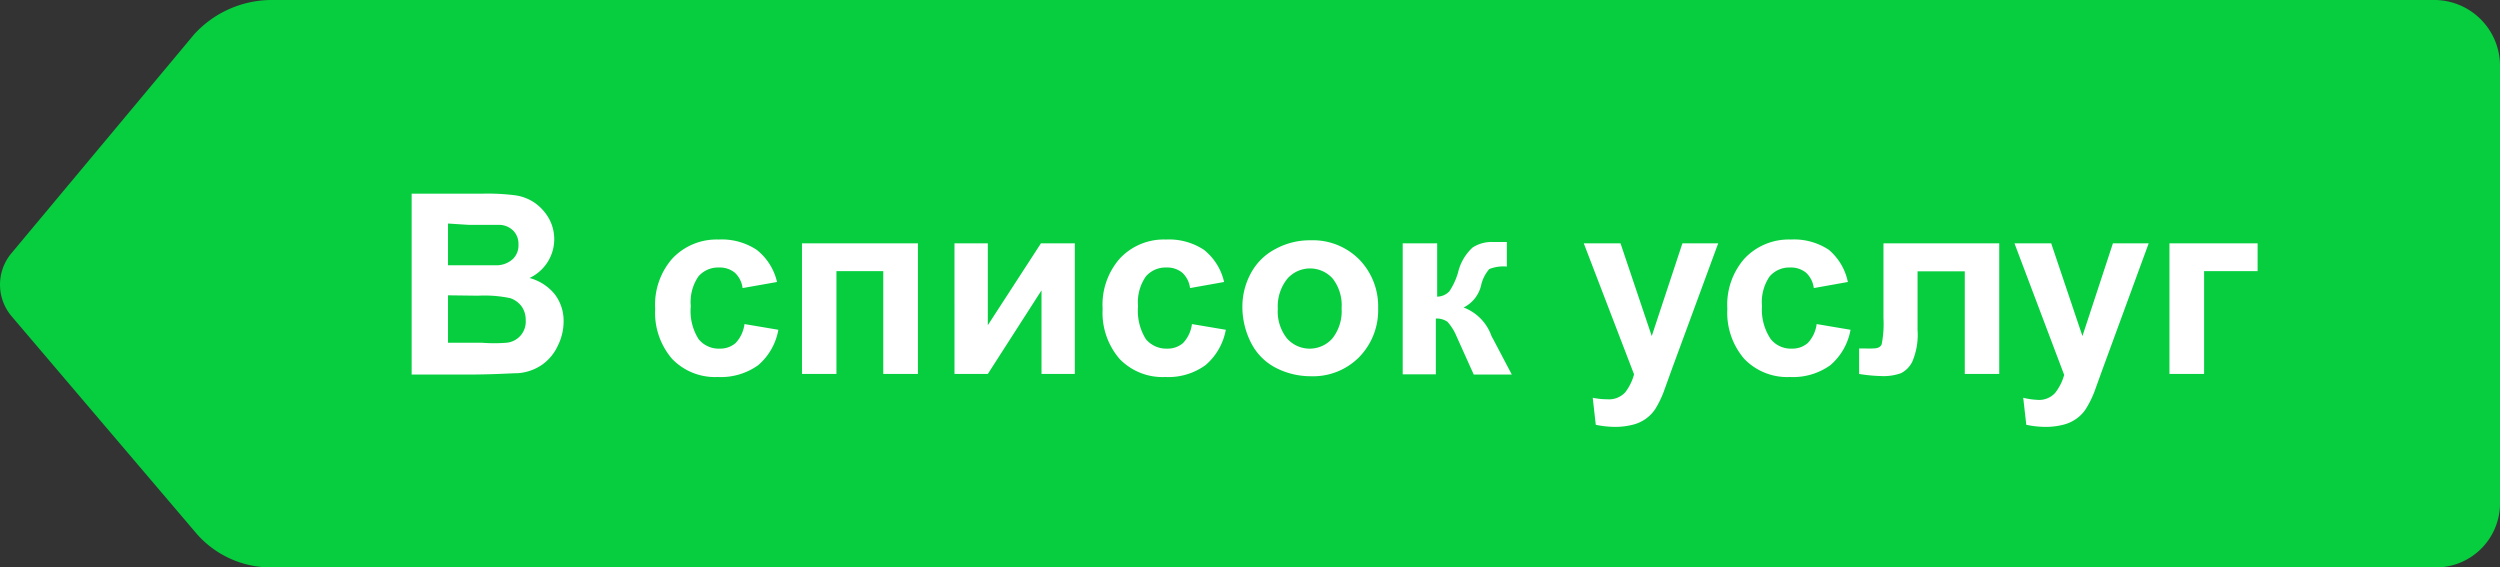 <svg id="Слой_1" data-name="Слой 1" xmlns="http://www.w3.org/2000/svg" viewBox="0 0 131.3 29.8"><rect x="0" y="0" width="131.3" height="29.8" fill="#333333" stroke="none"/><defs><style>.cls-1{fill:#06ce3f}</style></defs><path class="cls-1" d="M1.6 16.6L11.3 28a5.18 5.18 0 004 1.8H38V0H15.2a5.53 5.53 0 00-4 1.8L1.6 13.3a2.57 2.57 0 000 3.3z" transform="translate(-1)"/><path class="cls-1" d="M128.8 29.8a3.37 3.37 0 003.5-3.3V3.4a3.46 3.46 0 00-3.5-3.4h-94v29.8z" transform="translate(-1)"/><path d="M22.62 10.17h3.79a11.38 11.38 0 011.67.09 2.39 2.39 0 011 .39 2.53 2.53 0 01.73.79 2.25 2.25 0 01-1 3.16 2.56 2.56 0 011.33.86 2.29 2.29 0 01.46 1.43 2.84 2.84 0 01-.3 1.26 2.51 2.51 0 01-.82 1 2.58 2.58 0 01-1.28.45c-.32 0-1.09.06-2.31.07h-3.27zm1.91 1.57v2.19h2.64a1.28 1.28 0 00.78-.34 1 1 0 00.28-.74 1 1 0 00-.25-.71 1.06 1.06 0 00-.72-.33h-1.63zm0 3.77V18h1.77a8.31 8.31 0 001.31 0 1.11 1.11 0 001-1.18 1.22 1.22 0 00-.21-.72 1.24 1.24 0 00-.6-.44 6.55 6.55 0 00-1.69-.13zm17.28-.7l-1.81.32a1.31 1.31 0 00-.41-.81 1.24 1.24 0 00-.83-.27 1.36 1.36 0 00-1.08.47 2.38 2.38 0 00-.4 1.56 2.75 2.75 0 00.41 1.73 1.35 1.35 0 001.1.5 1.24 1.24 0 00.84-.29 1.77 1.77 0 00.47-1l1.78.3a3.18 3.18 0 01-1.06 1.86 3.36 3.36 0 01-2.12.62 3.13 3.13 0 01-2.4-.95 3.71 3.71 0 01-.89-2.63 3.67 3.67 0 01.9-2.64 3.19 3.19 0 012.43-1 3.33 3.33 0 012 .54 3 3 0 011.07 1.69zm1.31-2.03h6.09v6.86h-1.82v-5.4h-2.46v5.4h-1.81zm8.01 0h1.75v4.3l2.79-4.3h1.78v6.86H55.7v-4.39l-2.82 4.39h-1.75zm14.16 2.03l-1.79.32a1.31 1.31 0 00-.41-.81 1.24 1.24 0 00-.83-.27 1.36 1.36 0 00-1.08.47 2.37 2.37 0 00-.41 1.56 2.81 2.81 0 00.41 1.73 1.39 1.39 0 001.11.5 1.24 1.24 0 00.84-.29 1.77 1.77 0 00.47-1l1.78.3a3.19 3.19 0 01-1.07 1.86 3.33 3.33 0 01-2.11.62 3.13 3.13 0 01-2.4-.95 3.71 3.71 0 01-.89-2.63 3.67 3.67 0 01.9-2.64 3.16 3.16 0 012.42-1 3.34 3.34 0 012 .54 3 3 0 011.06 1.69zm.96 1.3a3.67 3.67 0 01.44-1.75A3.08 3.08 0 0168 13.07a3.76 3.76 0 011.83-.45 3.43 3.43 0 012.55 1 3.52 3.52 0 011 2.56 3.52 3.52 0 01-1 2.58 3.4 3.4 0 01-2.53 1 4 4 0 01-1.8-.42 3 3 0 01-1.3-1.25 4.15 4.15 0 01-.5-1.98zm1.86.1a2.28 2.28 0 00.48 1.56 1.59 1.59 0 002.39 0 2.31 2.31 0 00.48-1.58 2.28 2.28 0 00-.46-1.55 1.59 1.59 0 00-2.39 0 2.32 2.32 0 00-.5 1.57zm6.56-3.43h1.81v2.8a.89.89 0 00.64-.28 3.54 3.54 0 00.46-1 2.57 2.57 0 01.76-1.3 1.84 1.84 0 011.08-.29h.72V14a2 2 0 00-.92.13 1.92 1.92 0 00-.43.85 1.74 1.74 0 01-.92 1.17 2.48 2.48 0 011.46 1.49.83.83 0 00.07.13l1 1.9h-2l-.9-2a2.7 2.7 0 00-.48-.77 1 1 0 00-.61-.17v2.93h-1.74zm9.51 0h1.93l1.64 4.87 1.61-4.87h1.88l-2.43 6.6-.43 1.19a5.26 5.26 0 01-.45.92 2 2 0 01-.5.51 2 2 0 01-.69.31 3.77 3.77 0 01-.93.11 5.07 5.07 0 01-1-.11l-.16-1.42a3.73 3.73 0 00.77.08 1.15 1.15 0 00.94-.37 2.66 2.66 0 00.46-.94zm13.87 2.03l-1.79.32a1.31 1.31 0 00-.41-.81 1.24 1.24 0 00-.83-.27 1.36 1.36 0 00-1.08.47 2.38 2.38 0 00-.4 1.56 2.75 2.75 0 00.46 1.73 1.35 1.35 0 001.1.5 1.24 1.24 0 00.84-.29 1.77 1.77 0 00.47-1l1.78.3a3.18 3.18 0 01-1.06 1.86 3.36 3.36 0 01-2.12.62 3.13 3.13 0 01-2.4-.95 3.71 3.71 0 01-.89-2.63 3.67 3.67 0 01.9-2.64 3.19 3.19 0 012.43-1 3.31 3.31 0 012 .54 3 3 0 011 1.69zm1.87-2.03H106v6.86h-1.81v-5.39h-2.48v3.08a3.59 3.59 0 01-.27 1.65 1.33 1.33 0 01-.6.62 2.73 2.73 0 01-1.06.15 8.23 8.23 0 01-1.14-.11V18.3h.3a4 4 0 00.44 0q.38 0 .45-.24a5.59 5.59 0 00.09-1.35zm6.88 0h1.93l1.64 4.87 1.6-4.87h1.88l-2.42 6.6-.43 1.19a5.18 5.18 0 01-.46.92 1.87 1.87 0 01-.5.51 2 2 0 01-.69.31 3.71 3.71 0 01-.93.11 5 5 0 01-1-.11l-.16-1.42a3.64 3.64 0 00.74.11 1.13 1.13 0 00.94-.37 2.67 2.67 0 00.47-.94zm8.14 0h4.63v1.46h-2.81v5.4h-1.82z" transform="translate(-1)" fill="#fff"/></svg>